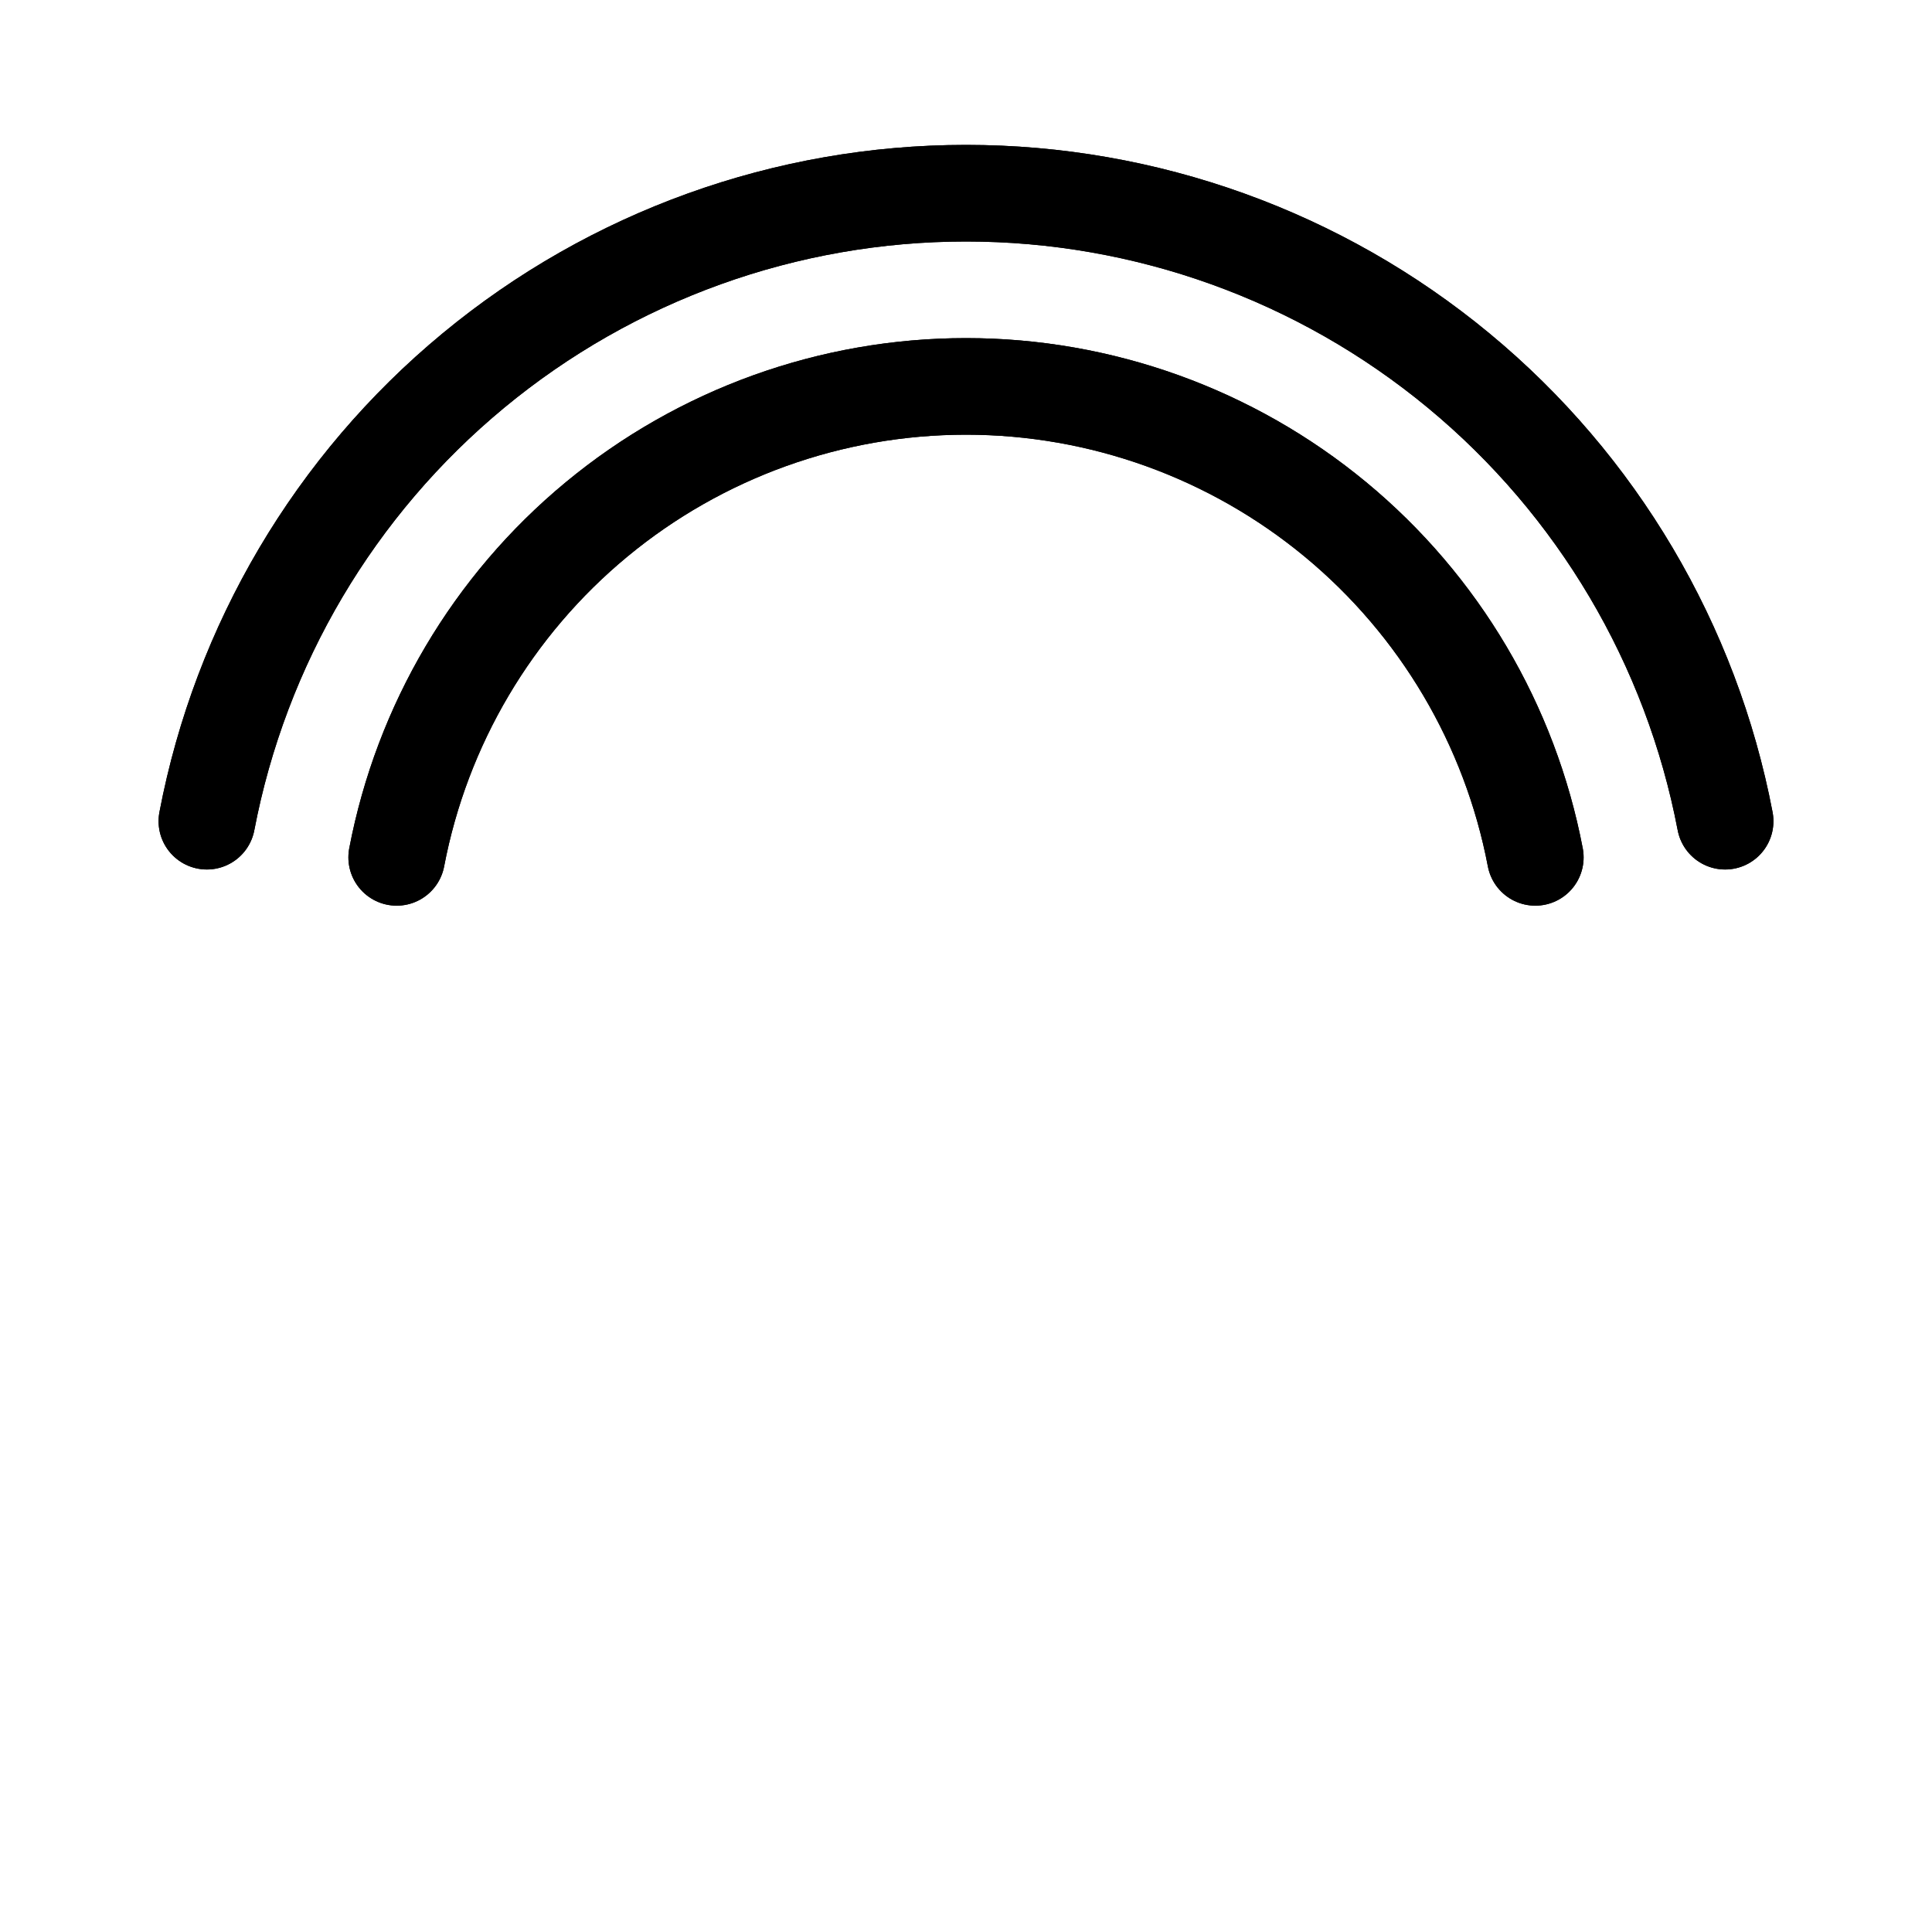 <svg width="40" height="40" viewBox="0 0 40 40" fill="none" xmlns="http://www.w3.org/2000/svg" class="loading-spinner">
    <style>
        .o1, .i1 {
            transform: rotate(180deg);
            transform-origin: 50%;
        }
        .o {
            transform-origin: 50%;
            animation: spinOuter 3s linear infinite;
        }
        .i {
            transform-origin: 50%;
            animation: spinInner 3s linear infinite;
        }
        path {
            stroke: currentColor;
            stroke-width: 2;
            stroke-linecap: round;
        }
        @keyframes spinOuter {
            from {
                transform: rotate(0deg);
            }
            to {
                transform: rotate(360deg);
            }
        }
        @keyframes spinInner {
            from {
                transform: rotate(90deg);
            }
            to {
                transform: rotate(-270deg);
            }
        }
    </style>
    <symbol viewBox="0 0 40 40" xmlns="http://www.w3.org/2000/svg" id="o">
        <path d="M35.717 17.002C35.019 13.345 33.068 10.045 30.199 7.672C27.33 5.298 23.723 4 20 4C16.277 4 12.67 5.298 9.801 7.672C6.932 10.045 4.981 13.345 4.283 17.002"/>
    </symbol>
    <symbol viewBox="0 0 40 40" xmlns="http://www.w3.org/2000/svg" id="i">
        <path d="M31.787 17.751C31.264 15.008 29.801 12.534 27.649 10.754C25.497 8.974 22.792 8 20 8C17.208 8 14.502 8.974 12.351 10.754C10.199 12.534 8.736 15.008 8.213 17.751"/>
    </symbol>
    <g class="o">
        <use href="#o" class="o0" />
        <use href="#o" class="o1" />
    </g>
    <g class="i">
        <use href="#i" class="i0" />
        <use href="#i" class="i1" />
    </g>
</svg>
